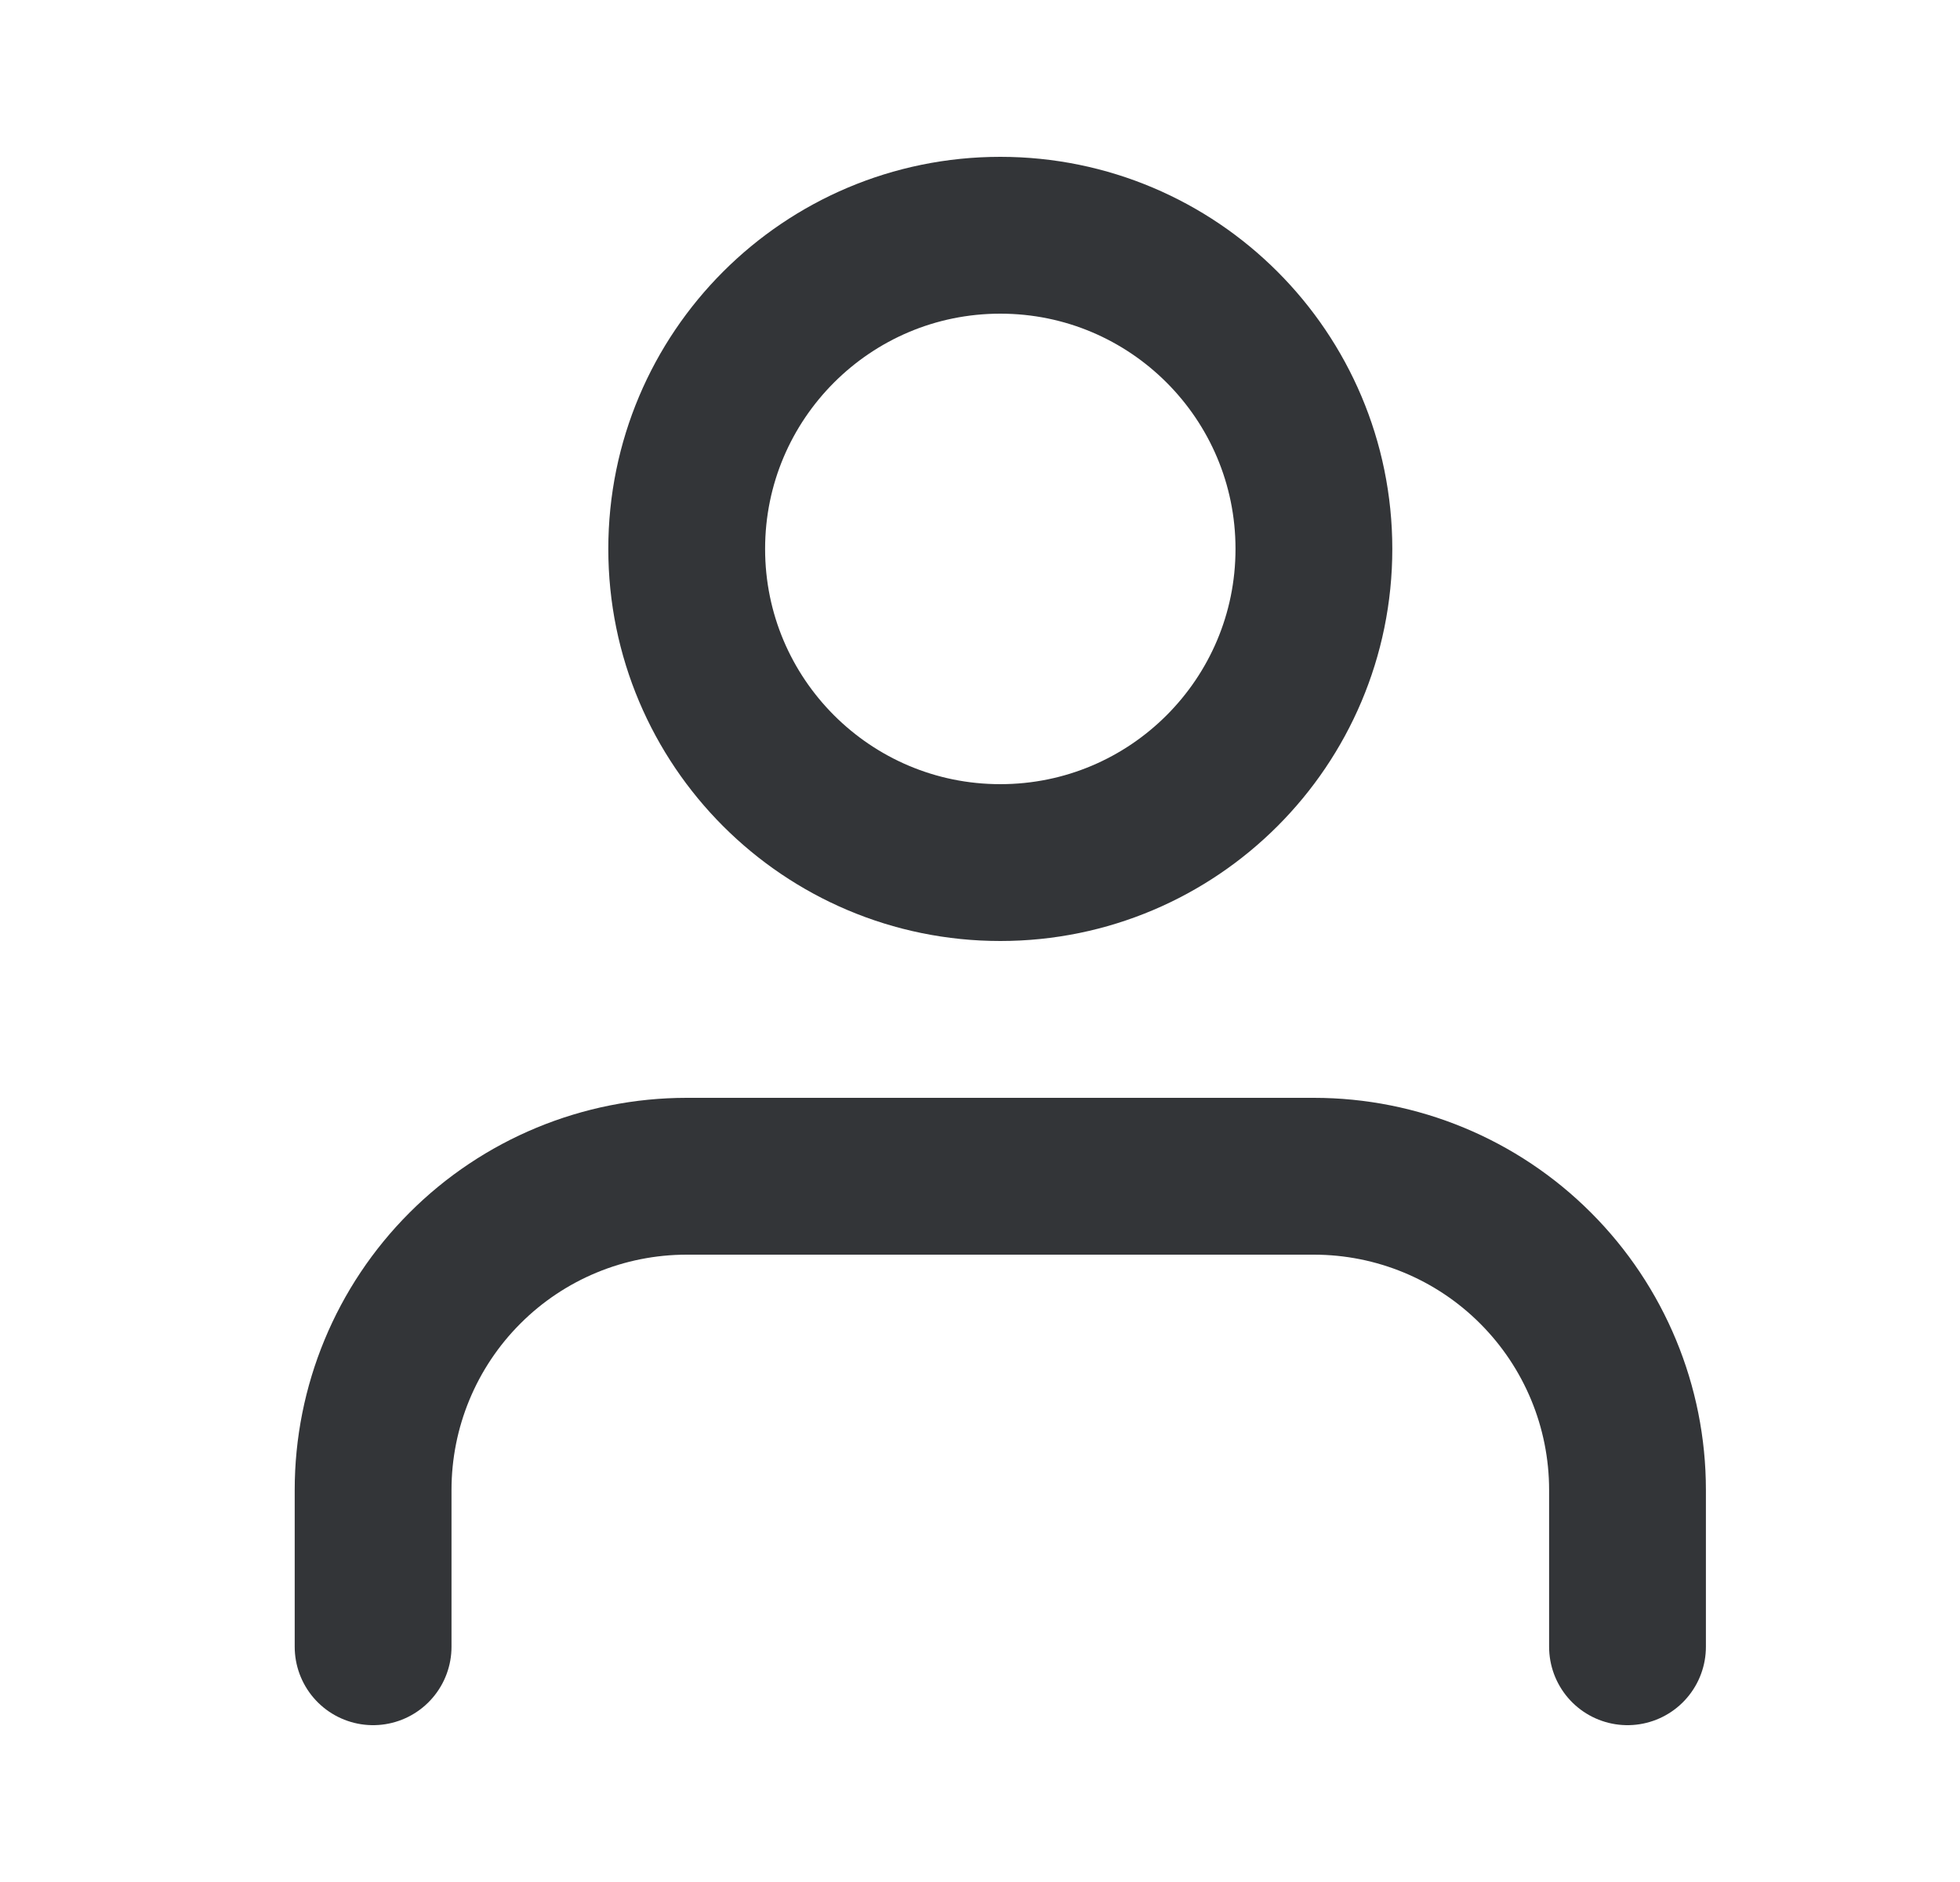 <svg width="25" height="24" viewBox="0 0 25 24" fill="none" xmlns="http://www.w3.org/2000/svg">
<path d="M20.759 21V19C20.759 17.939 20.337 16.922 19.587 16.172C18.837 15.421 17.82 15 16.759 15H8.759C7.698 15 6.68 15.421 5.93 16.172C5.18 16.922 4.759 17.939 4.759 19V21" stroke="#333538" stroke-width="2" stroke-linecap="round" stroke-linejoin="round"/>
<path d="M12.759 11C14.968 11 16.759 9.209 16.759 7C16.759 4.791 14.968 3 12.759 3C10.55 3 8.759 4.791 8.759 7C8.759 9.209 10.55 11 12.759 11Z" stroke="#333538" stroke-width="2" stroke-linecap="round" stroke-linejoin="round"/>
</svg>
